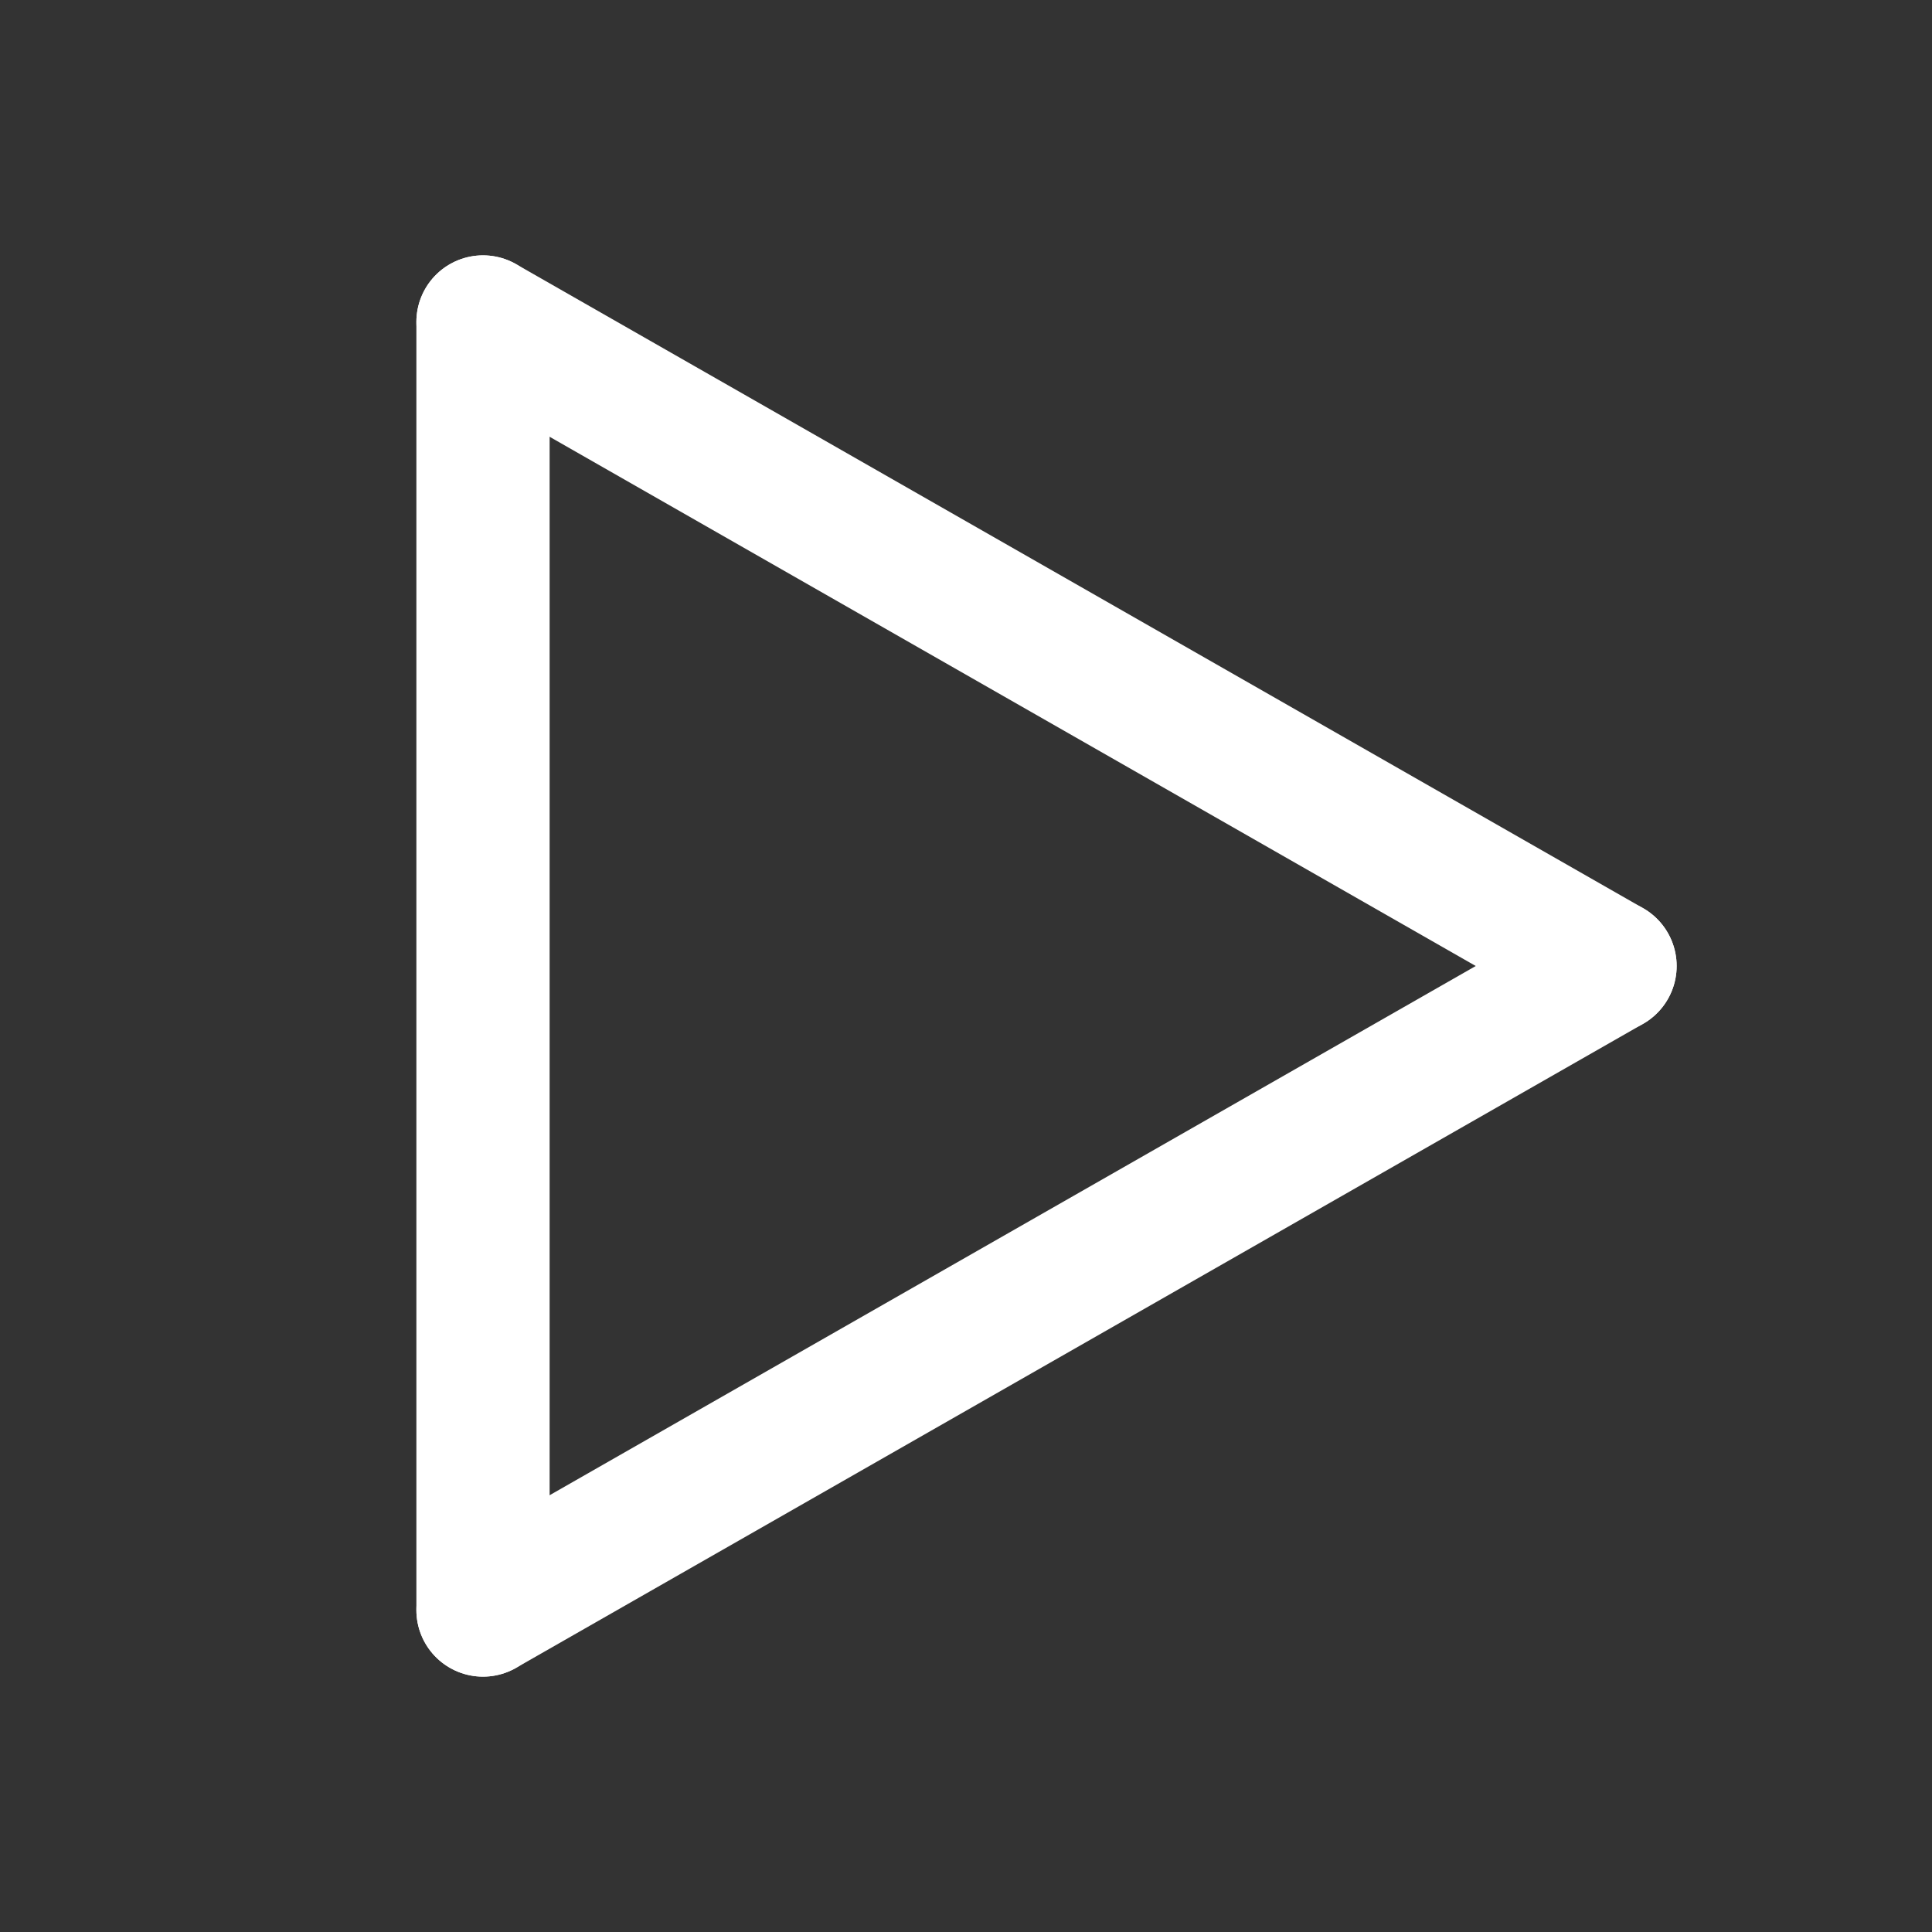 <svg width="29" height="29" viewBox="0 0 29 29" fill="none" xmlns="http://www.w3.org/2000/svg">
<rect x="0" y="0" width="29" height="29" fill="#333333" stroke="none"/>
<path d="M7.25 4.833V24.167" stroke="#FFFFFF" stroke-width="2" stroke-linecap="round" stroke-linejoin="round"/>
<path d="M24.167 14.5L7.25 24.167" stroke="#FFFFFF" stroke-width="2" stroke-linecap="round" stroke-linejoin="round"/>
<path d="M24.167 14.5L7.25 4.833" stroke="#FFFFFF" stroke-width="2" stroke-linecap="round" stroke-linejoin="round"/>
</svg>
